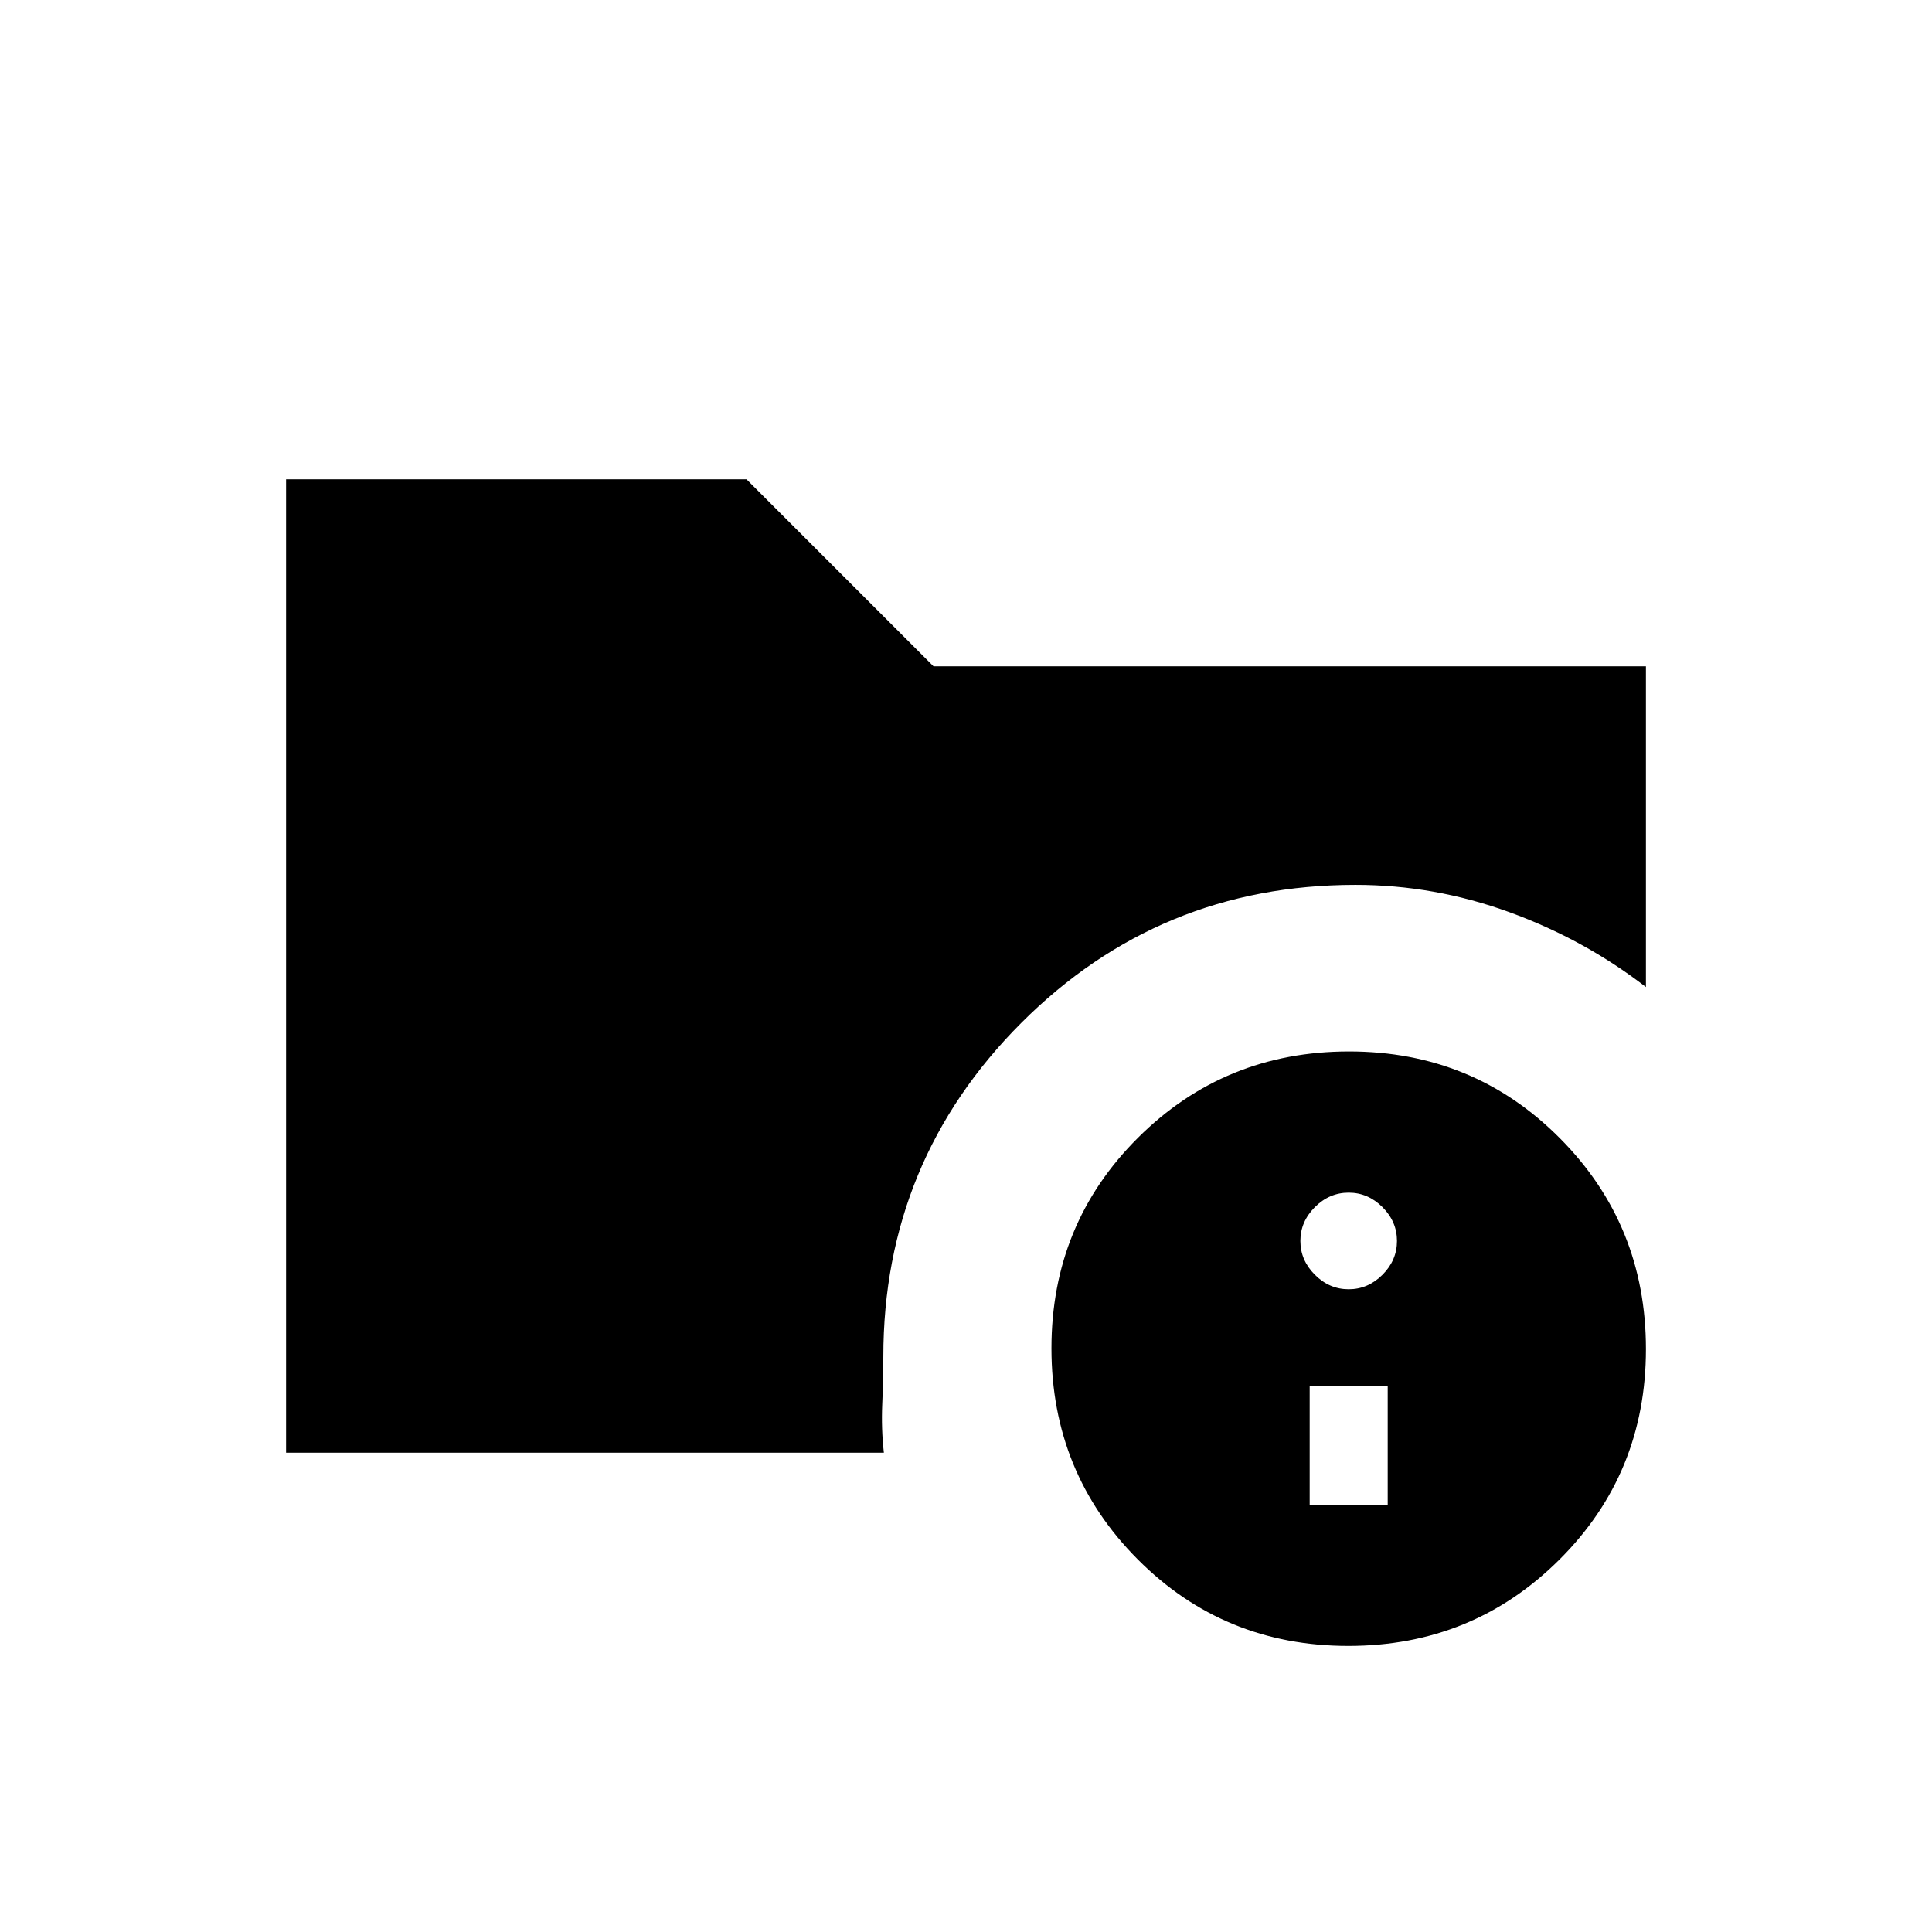<svg xmlns="http://www.w3.org/2000/svg" height="20" viewBox="0 -960 960 960" width="20"><path d="M142.15-238.15v-483.7h228.77l92.93 92.93h354v159.38q-30.62-23.65-67.88-37.21-37.27-13.56-76.46-13.56-97.53 0-166.06 68.6-68.53 68.61-68.53 165.94 0 11.16-.54 23.51-.53 12.34.81 24.11H142.15Zm527.82 96q-61.82 0-104.66-43.03-42.85-43.04-42.85-104.85 0-61.82 43.03-104.66 43.03-42.85 104.85-42.85 61.81 0 104.66 43.03 42.85 43.03 42.85 104.85 0 61.81-43.03 104.66-43.04 42.85-104.85 42.85Zm-19.2-70.16h38.77v-59.07h-38.77v59.07Zm19.38-107.07q9.6 0 16.8-7.2 7.2-7.2 7.2-16.8 0-9.6-7.2-16.8-7.2-7.2-16.8-7.2-9.6 0-16.8 7.2-7.2 7.2-7.2 16.8 0 9.6 7.2 16.8 7.2 7.2 16.8 7.2Z"/></svg>